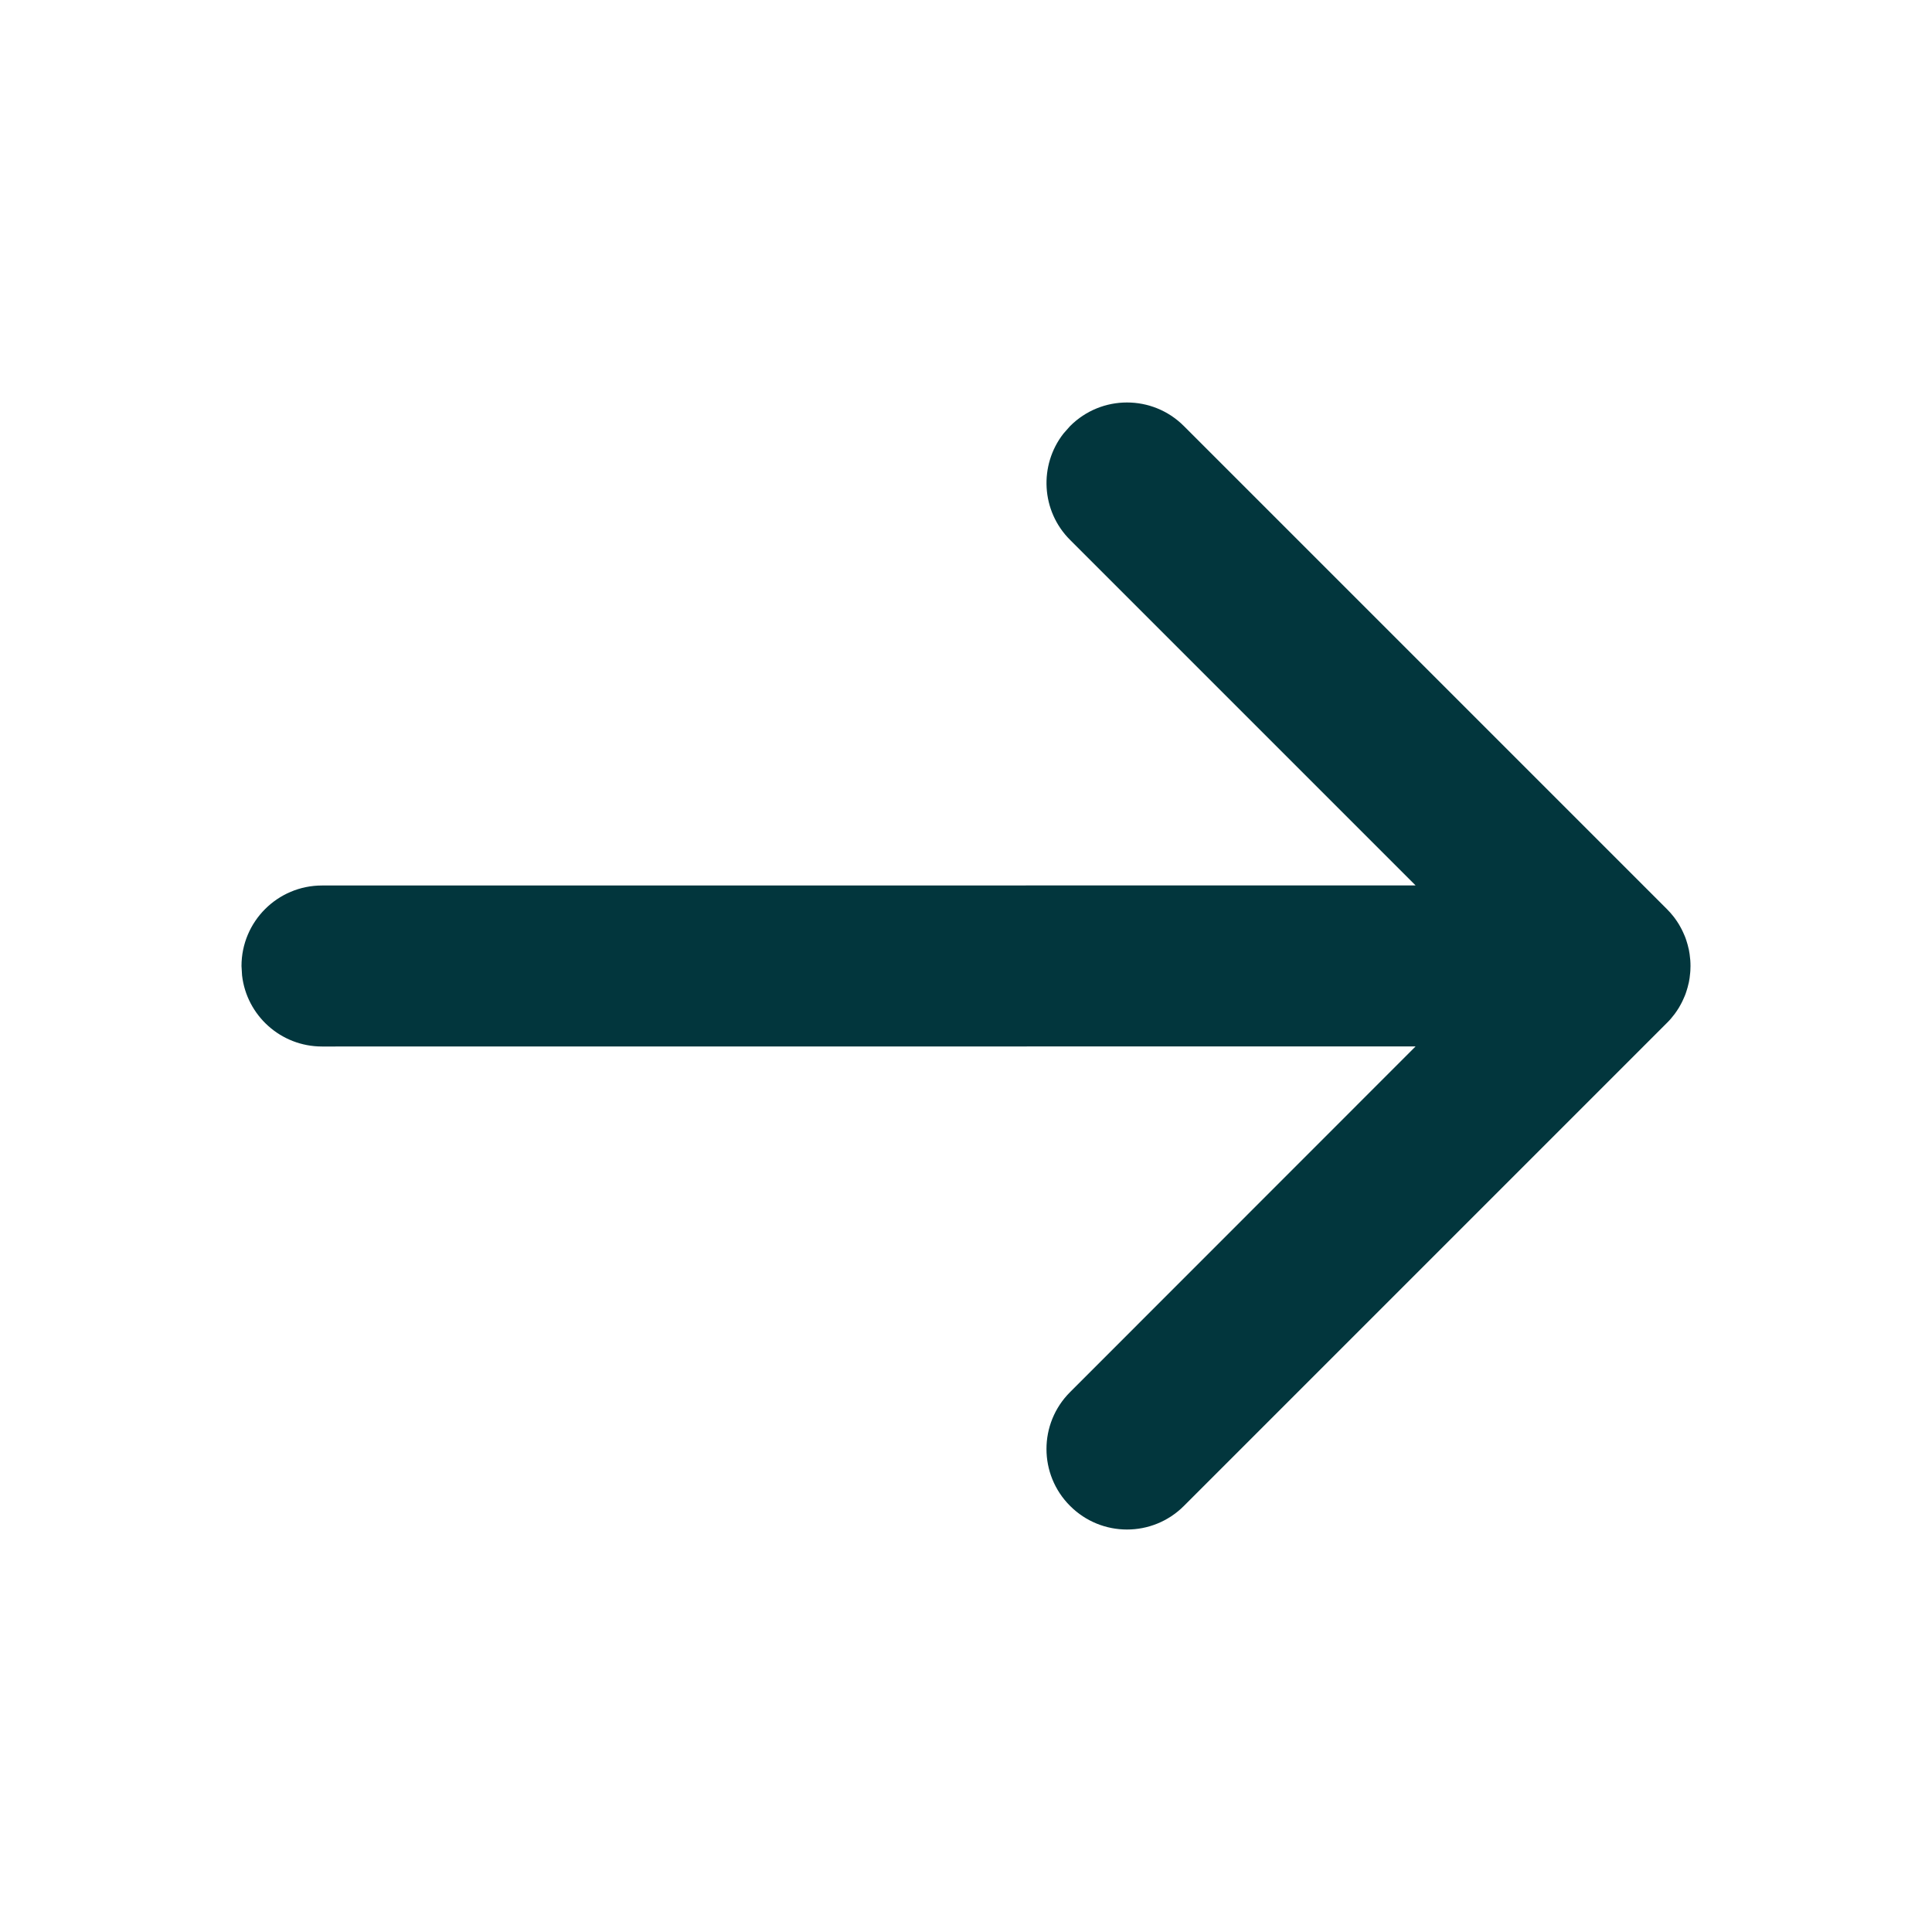 <?xml version="1.0" encoding="UTF-8"?>
<svg width="24px" height="24px" viewBox="0 0 24 24" version="1.1" xmlns="http://www.w3.org/2000/svg" xmlns:xlink="http://www.w3.org/1999/xlink">
    <!-- Generator: Sketch 61.2 (89653) - https://sketch.com -->
    <title>arrow-right</title>
    <desc>Created with Sketch.</desc>
    <defs>
        <path d="M13.293,5.293 C13.683,4.902 14.317,4.902 14.707,5.293 L14.707,5.293 L20.707,11.293 C20.736,11.321 20.762,11.352 20.787,11.383 C20.793,11.39 20.798,11.397 20.804,11.405 C20.822,11.429 20.838,11.454 20.854,11.479 C20.861,11.491 20.869,11.504 20.875,11.516 C20.886,11.536 20.897,11.556 20.906,11.577 C20.914,11.594 20.922,11.611 20.929,11.629 C20.937,11.648 20.944,11.668 20.95,11.688 C20.955,11.703 20.96,11.719 20.964,11.734 C20.97,11.756 20.975,11.777 20.98,11.799 C20.983,11.817 20.986,11.834 20.989,11.852 C20.996,11.9 21,11.949 21,12 L20.996,11.915 C20.998,11.932 20.999,11.949 20.999,11.967 L21,12 C21,12.011 21,12.022 20.999,12.033 C20.999,12.05 20.998,12.068 20.996,12.086 C20.994,12.108 20.992,12.129 20.989,12.149 C20.986,12.166 20.983,12.183 20.98,12.201 C20.975,12.223 20.97,12.244 20.964,12.266 C20.96,12.281 20.955,12.297 20.95,12.312 C20.944,12.332 20.937,12.352 20.929,12.371 C20.922,12.389 20.914,12.406 20.906,12.423 C20.897,12.444 20.886,12.464 20.875,12.484 C20.869,12.496 20.861,12.509 20.854,12.521 C20.838,12.546 20.822,12.571 20.804,12.595 C20.775,12.634 20.743,12.672 20.707,12.707 L20.787,12.617 C20.785,12.62 20.783,12.623 20.78,12.625 L20.707,12.707 L14.707,18.707 C14.317,19.098 13.683,19.098 13.293,18.707 C12.902,18.317 12.902,17.683 13.293,17.293 L13.293,17.293 L17.585,12.999 L4,13 C3.487,13 3.064,12.614 3.007,12.117 L3,12 C3,11.448 3.448,11 4,11 L4,11 L17.585,10.999 L13.293,6.707 C12.932,6.347 12.905,5.779 13.21,5.387 Z" id="path-1"></path>
    </defs>
    <g id="arrow-right" stroke="none" stroke-width="1" fill="none" fill-rule="evenodd">
        <mask id="mask-2" fill="white">
            <use xlink:href="#path-1"></use>
        </mask>
        <use id="Combined-Shape" fill="#02363D" fill-rule="nonzero" xlink:href="#path-1"></use>
    </g>
</svg>